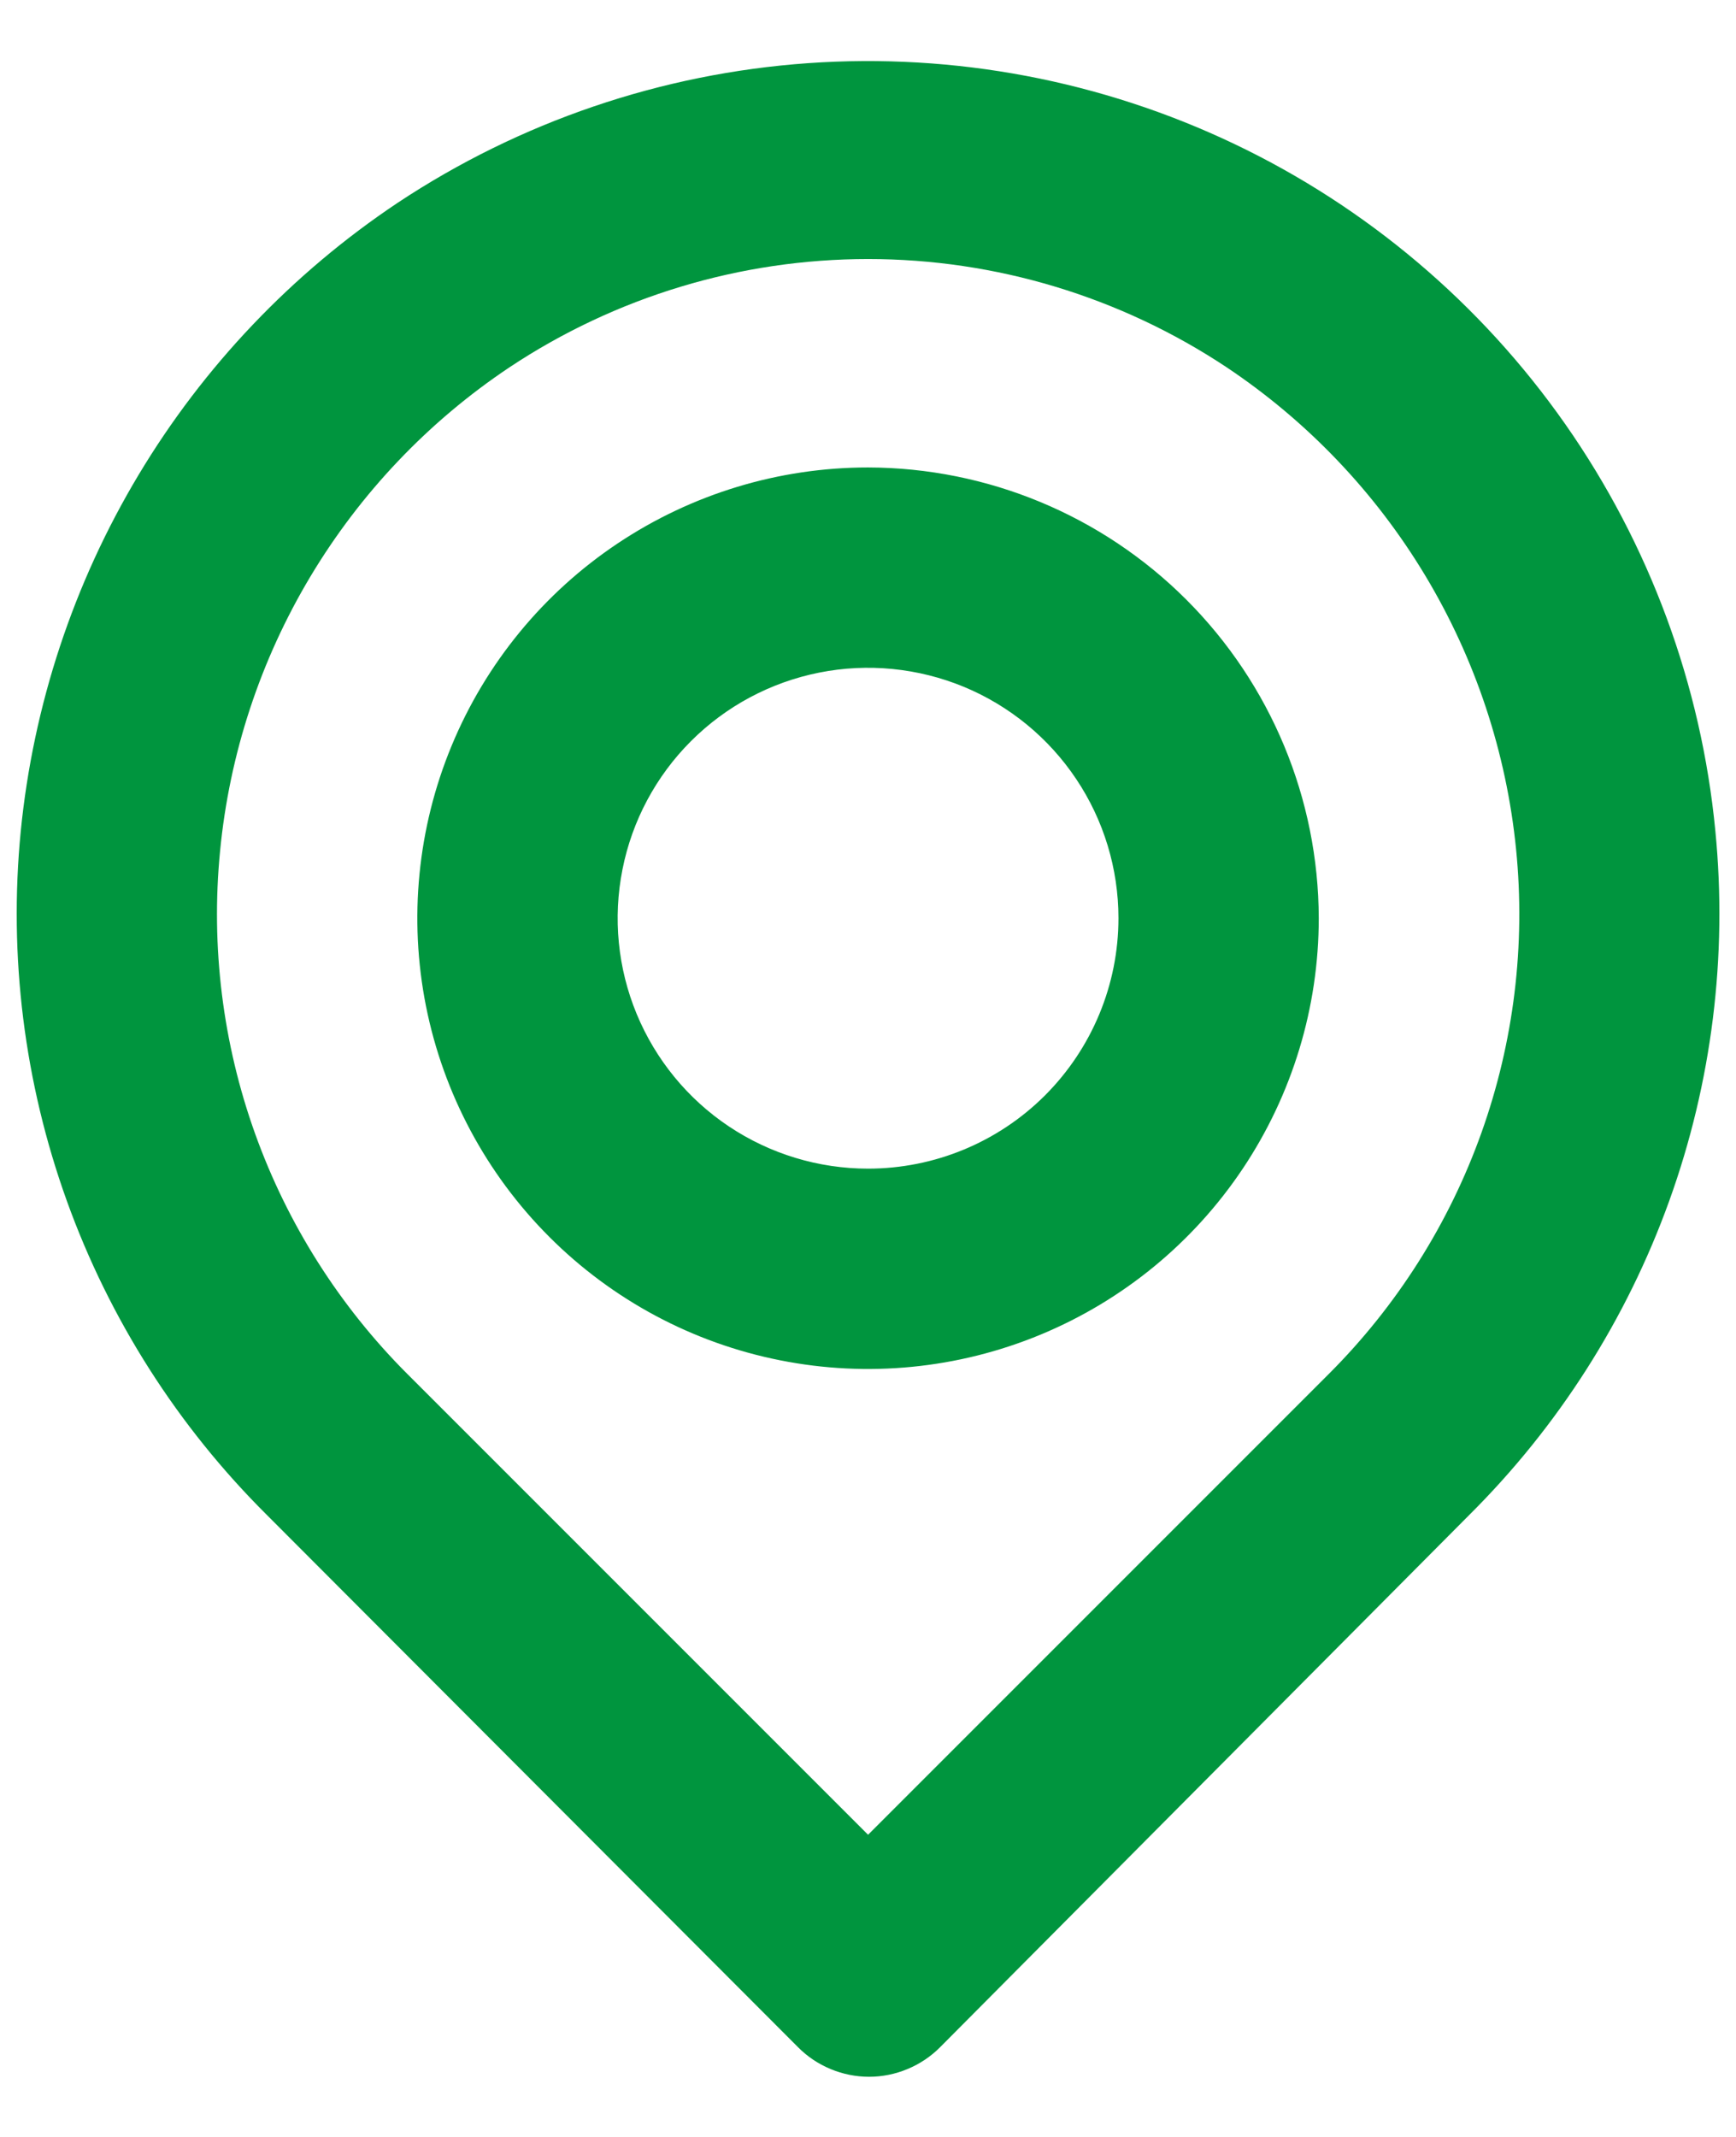 <svg width="26" height="32" viewBox="0 0 26 32" fill="none" xmlns="http://www.w3.org/2000/svg">
<path d="M25.691 12.445C25.48 10.253 24.705 8.154 23.442 6.35C22.179 4.547 20.471 3.101 18.483 2.154C16.495 1.207 14.296 0.791 12.1 0.946C9.904 1.101 7.785 1.823 5.951 3.04C4.374 4.094 3.051 5.484 2.076 7.11C1.101 8.736 0.498 10.558 0.311 12.445C0.127 14.319 0.363 16.211 1.001 17.983C1.639 19.755 2.664 21.363 4.001 22.69L11.951 30.655C12.09 30.796 12.256 30.907 12.439 30.983C12.621 31.059 12.818 31.099 13.016 31.099C13.214 31.099 13.41 31.059 13.592 30.983C13.775 30.907 13.941 30.796 14.081 30.655L22.001 22.69C23.337 21.363 24.362 19.755 25 17.983C25.639 16.211 25.874 14.319 25.691 12.445ZM19.901 20.575L13.001 27.475L6.101 20.575C5.084 19.558 4.305 18.328 3.82 16.975C3.335 15.621 3.156 14.176 3.296 12.745C3.436 11.292 3.898 9.888 4.648 8.635C5.398 7.382 6.416 6.311 7.631 5.5C9.222 4.443 11.09 3.879 13.001 3.879C14.911 3.879 16.779 4.443 18.371 5.5C19.581 6.308 20.598 7.374 21.347 8.621C22.097 9.869 22.561 11.267 22.706 12.715C22.85 14.151 22.673 15.601 22.188 16.961C21.703 18.32 20.922 19.555 19.901 20.575ZM13.001 7C11.665 7 10.361 7.396 9.25 8.138C8.14 8.879 7.275 9.933 6.764 11.167C6.253 12.4 6.12 13.758 6.38 15.067C6.641 16.376 7.284 17.579 8.228 18.523C9.172 19.467 10.374 20.11 11.684 20.37C12.993 20.631 14.35 20.497 15.584 19.986C16.817 19.475 17.871 18.61 18.613 17.5C19.355 16.39 19.751 15.085 19.751 13.75C19.747 11.961 19.034 10.246 17.769 8.981C16.504 7.716 14.79 7.004 13.001 7ZM13.001 17.5C12.259 17.5 11.534 17.28 10.917 16.868C10.3 16.456 9.82 15.87 9.536 15.185C9.252 14.5 9.178 13.746 9.323 13.018C9.467 12.291 9.824 11.623 10.349 11.098C10.873 10.574 11.541 10.217 12.269 10.072C12.996 9.927 13.75 10.002 14.436 10.285C15.121 10.569 15.707 11.05 16.119 11.667C16.531 12.283 16.751 13.008 16.751 13.75C16.751 14.745 16.355 15.698 15.652 16.402C14.949 17.105 13.995 17.5 13.001 17.5Z" fill="#00953E"/>
</svg>
